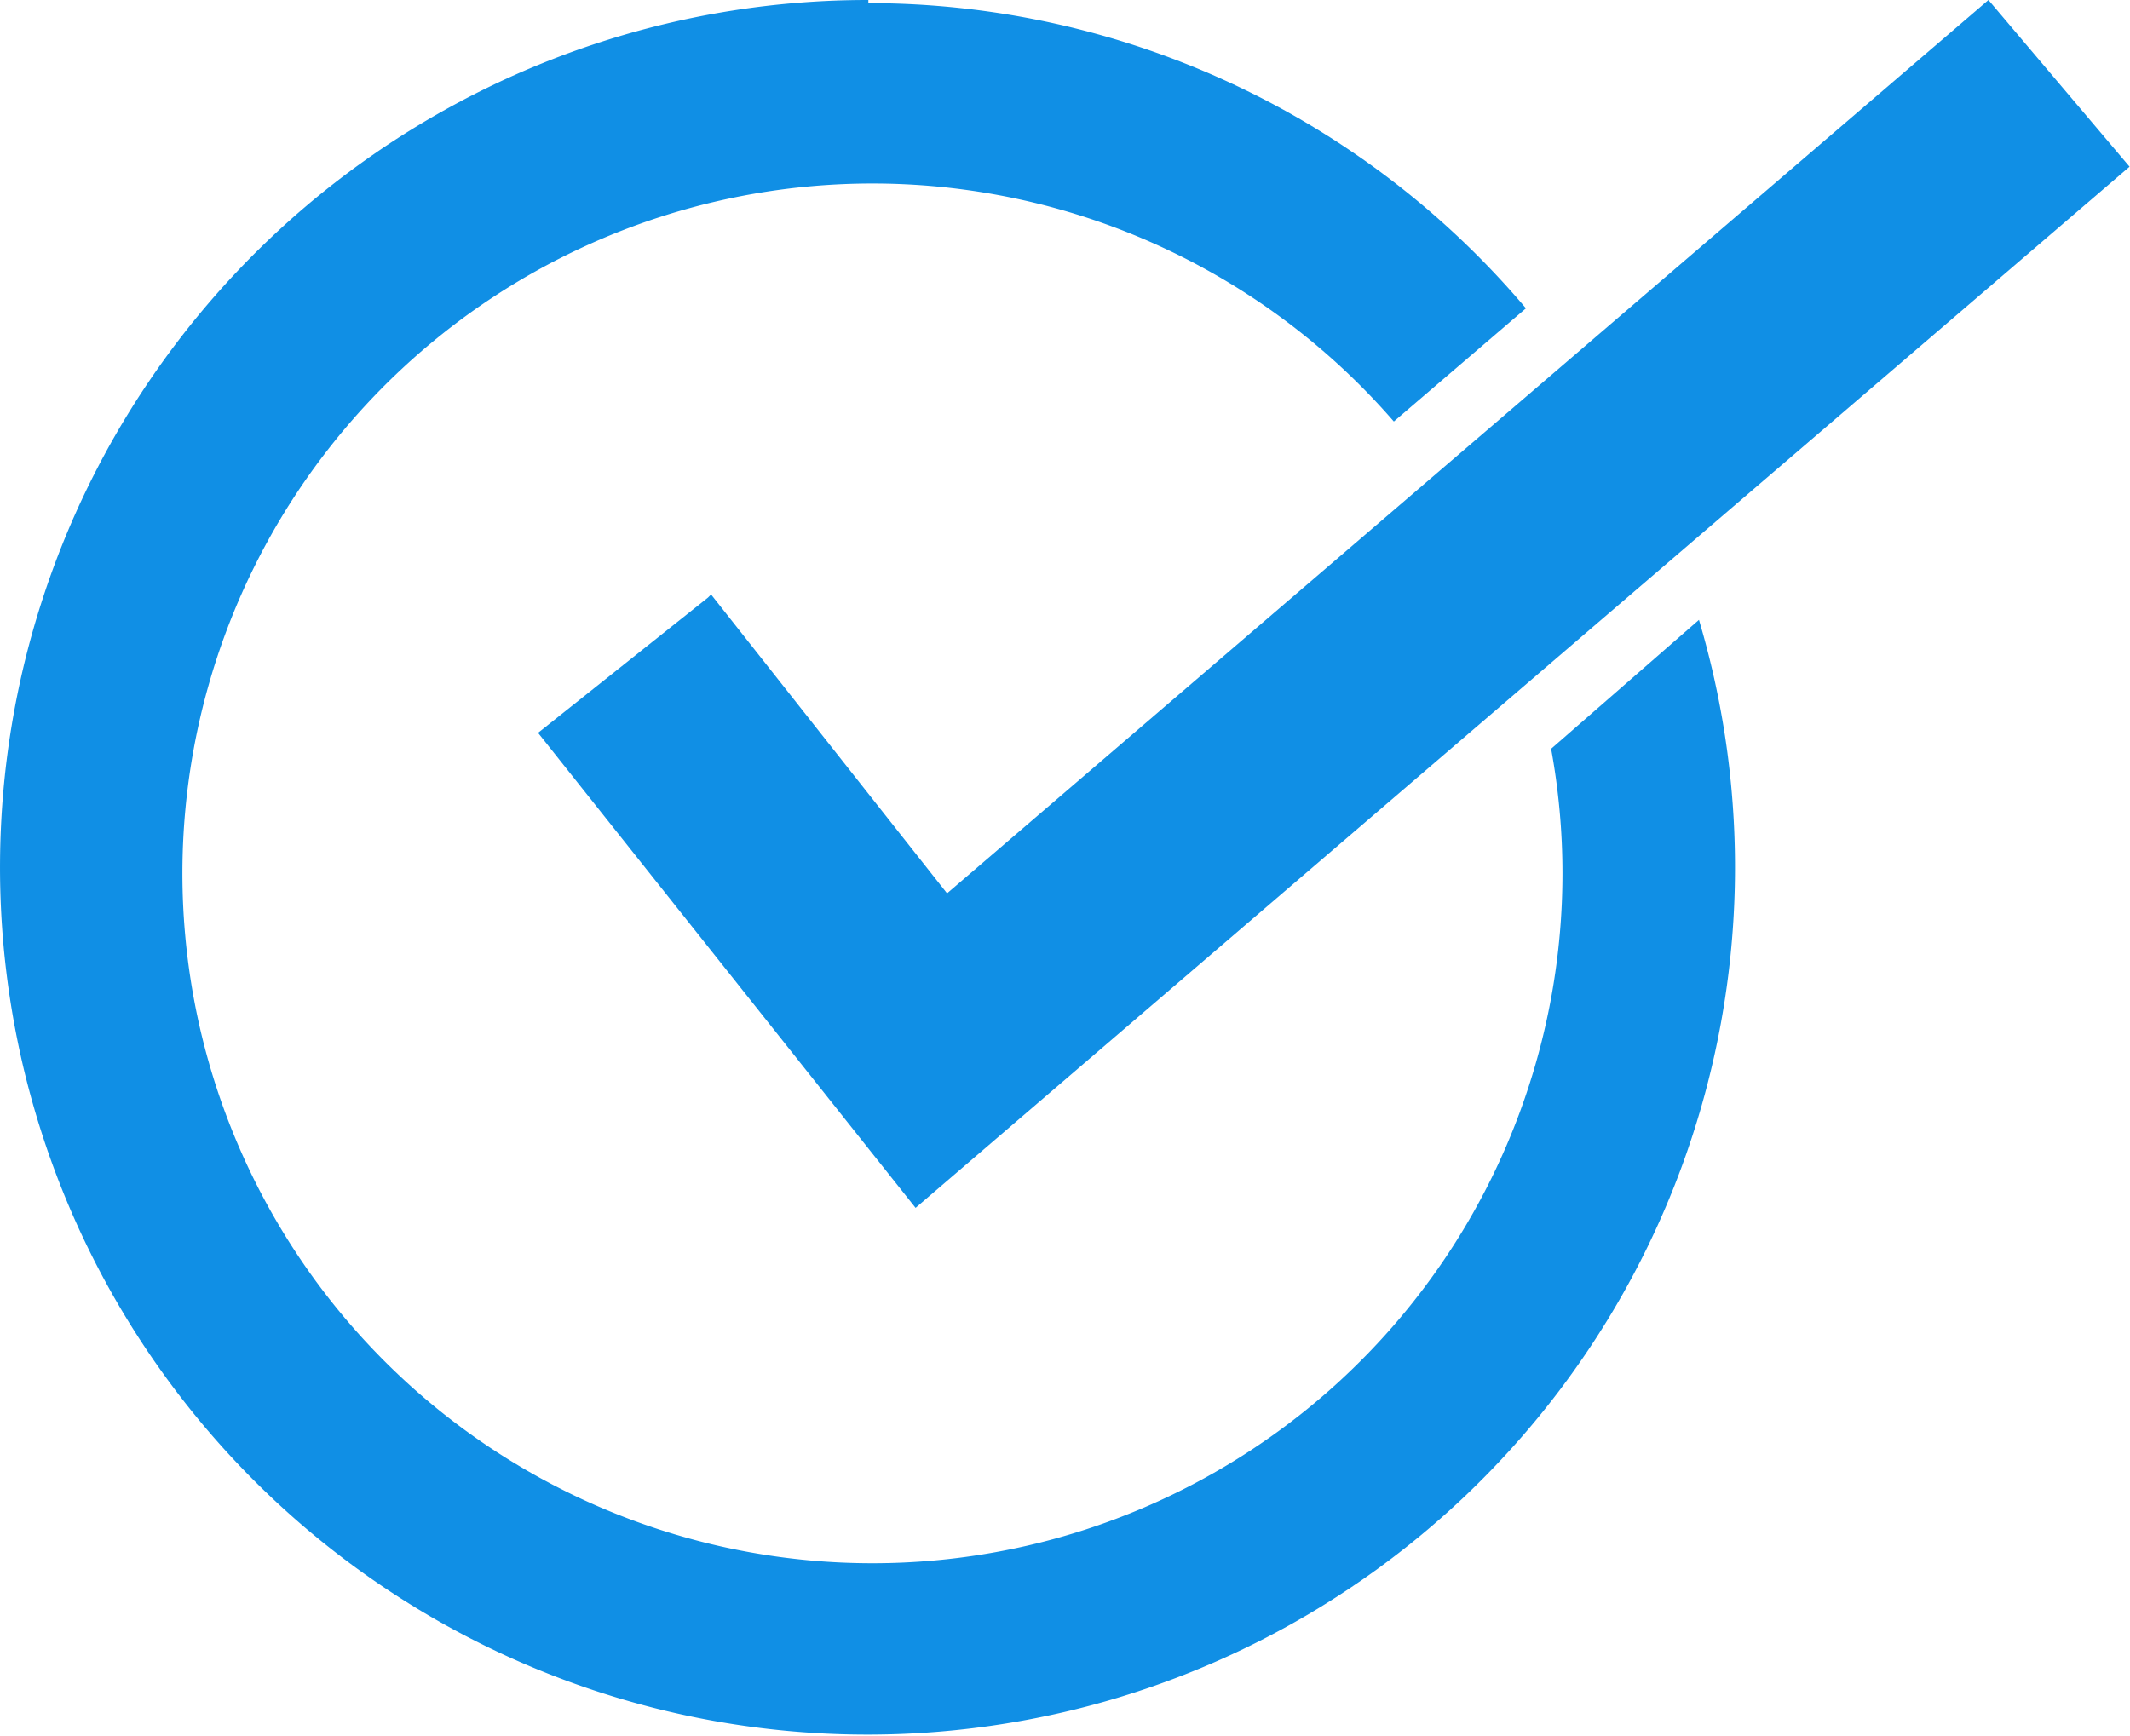 <svg xmlns="http://www.w3.org/2000/svg" width="19.623" height="16" viewBox="0 0 19.623 16">
  <g id="noun-check-2967671" transform="translate(-84 -147)">
    <path id="Path_100283" data-name="Path 100283" d="M92,147.029a7.928,7.928,0,0,1,6.058,2.812l-1.217,1.043A6.357,6.357,0,1,0,98.29,153.9l1.362-1.188A7.992,7.992,0,1,1,92,147Zm-1.449,5.449,2.174,2.754L102.319,147l1.3,1.536L92.435,158.13l-3.478-4.377,1.565-1.246Z" transform="translate(0 0)" fill="#108fe5"/>
  </g>
</svg>
